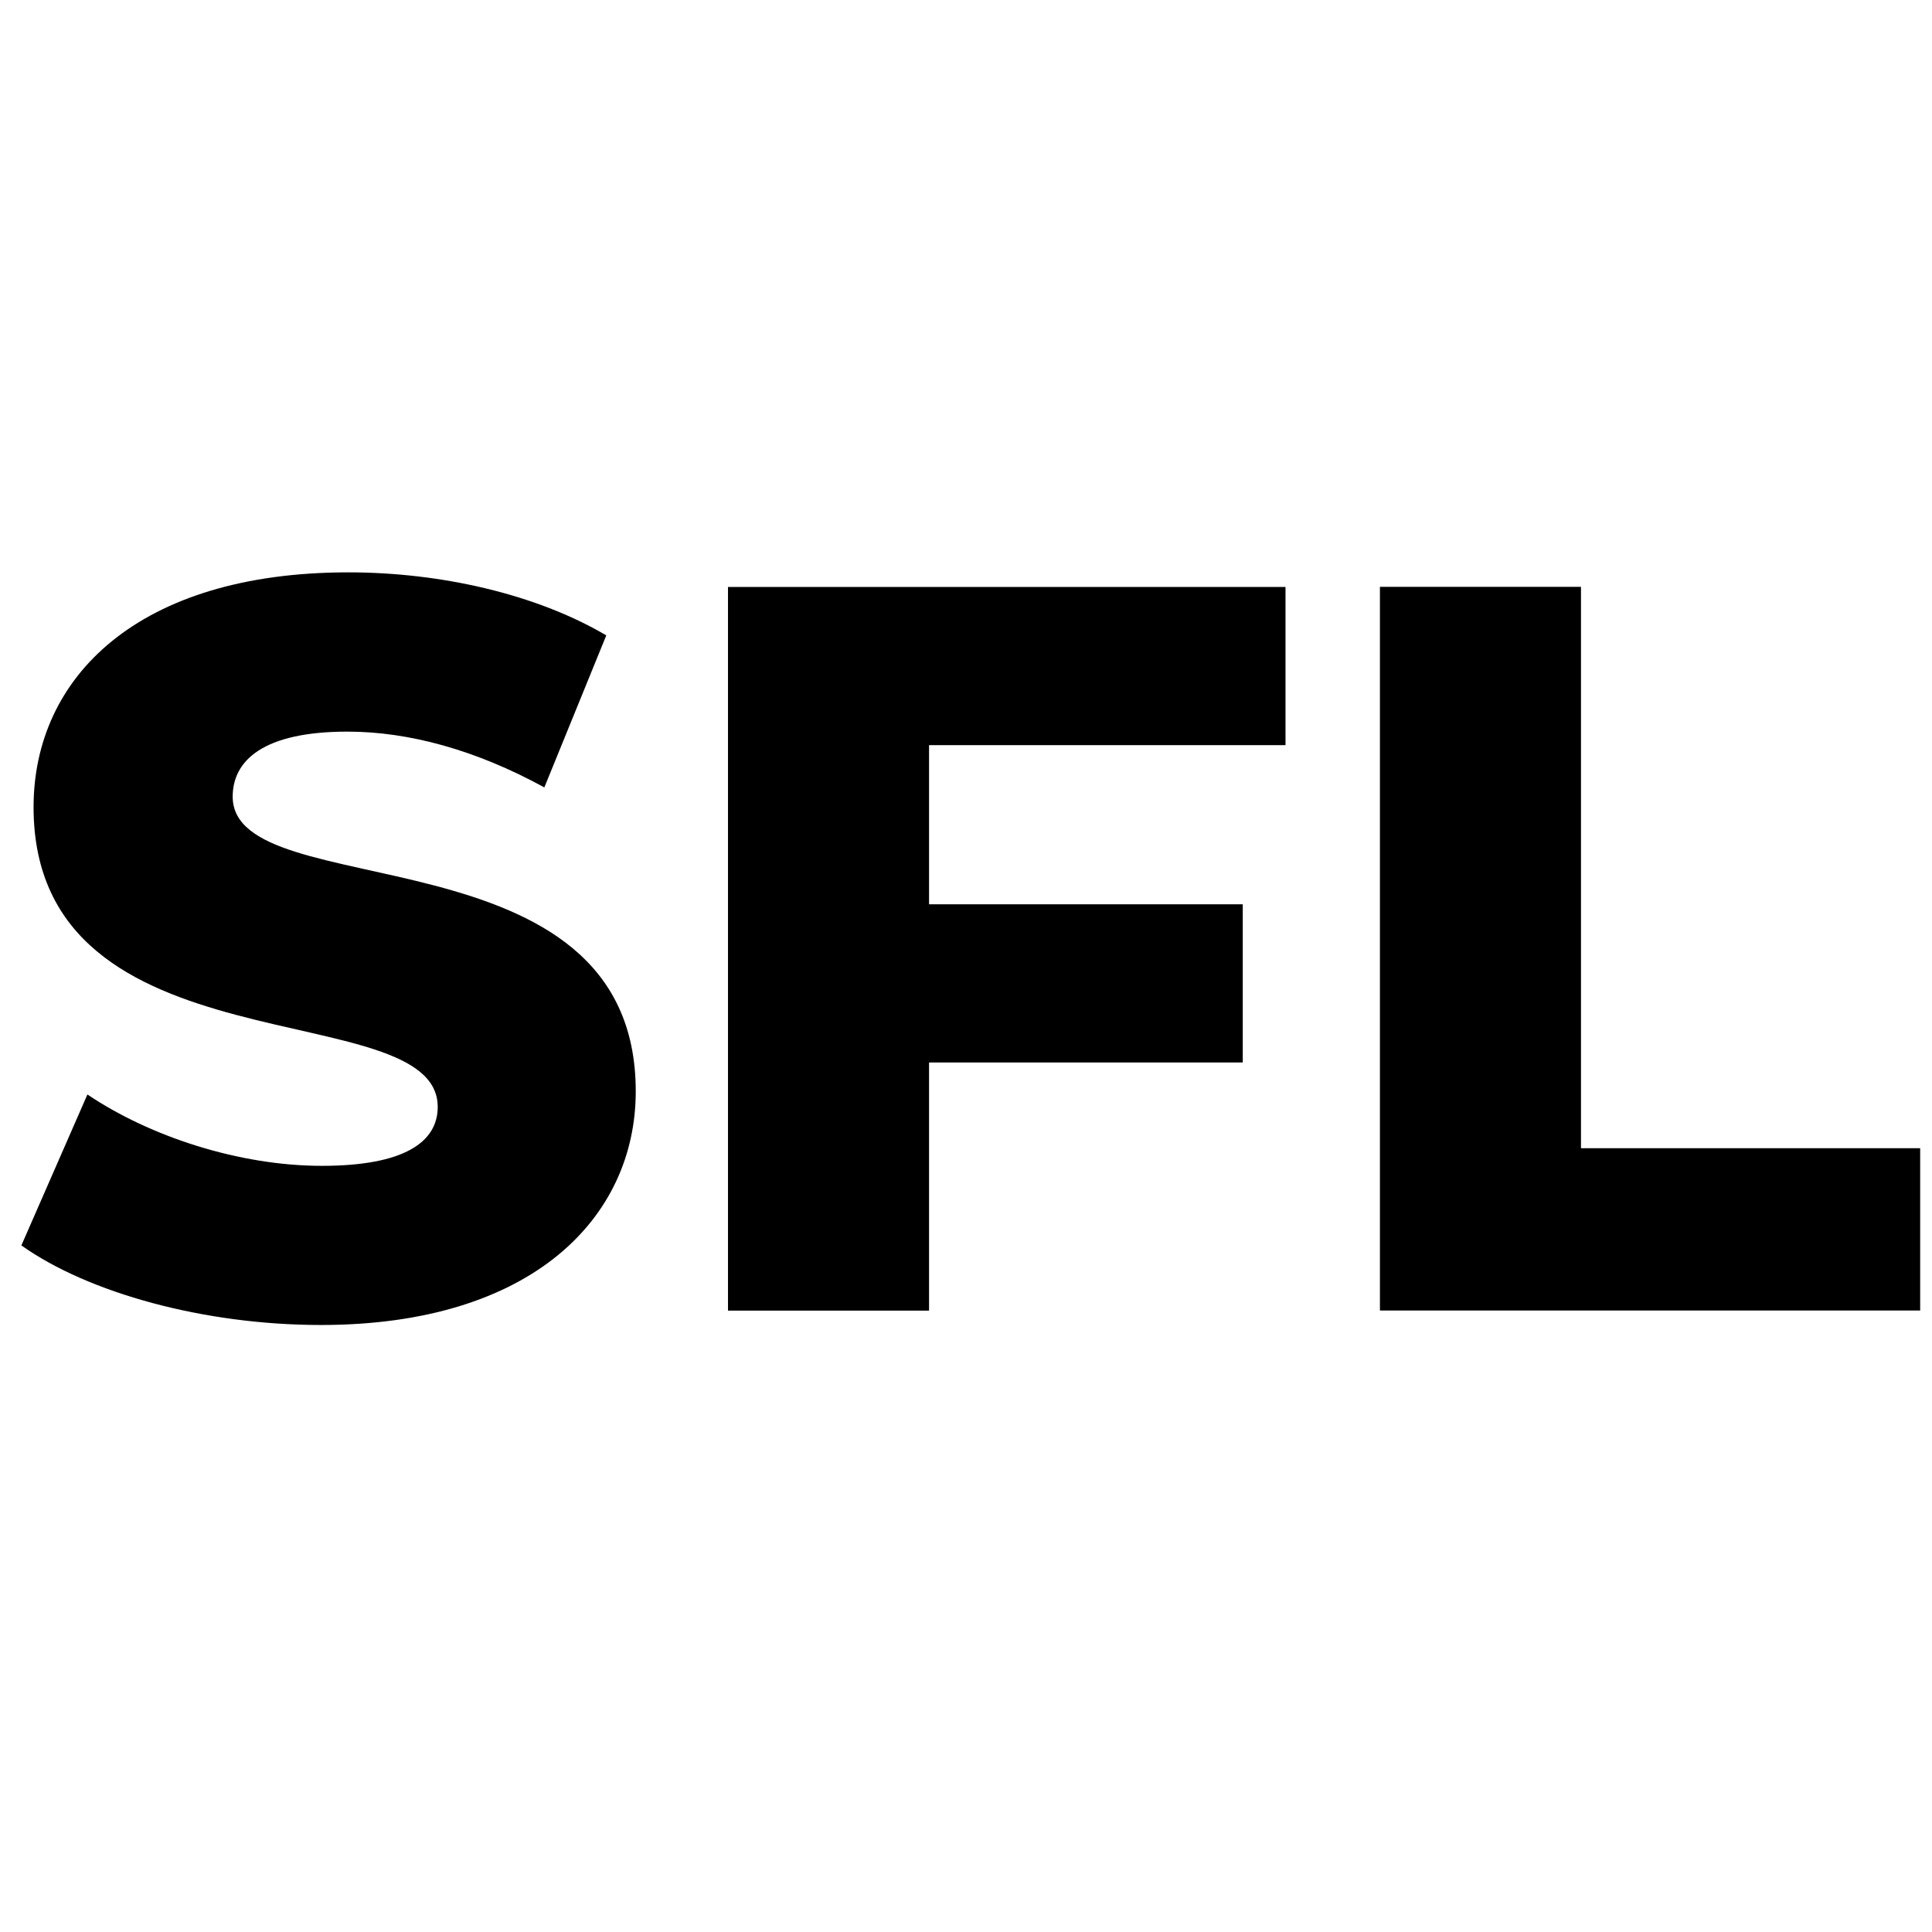 <?xml version="1.0" encoding="UTF-8"?>
<svg id="Text" xmlns="http://www.w3.org/2000/svg" version="1.1" viewBox="0 0 160 160">
  <!-- Generator: Adobe Illustrator 29.4.0, SVG Export Plug-In . SVG Version: 2.1.0 Build 152)  -->
  <path d="M1.77,103.14l5.47-12.5c5.21,3.51,12.61,5.91,19.42,5.91s9.59-1.97,9.59-4.88c0-9.5-33.47-2.57-33.47-24.83,0-10.7,8.58-19.44,26.07-19.44,7.65,0,15.56,1.8,21.36,5.22l-5.13,12.59c-5.63-3.08-11.18-4.62-16.31-4.62-6.98,0-9.5,2.4-9.5,5.39,0,9.16,33.38,2.31,33.38,24.4,0,10.45-8.58,19.35-26.07,19.35-9.67,0-19.26-2.65-24.81-6.59Z"/>
  <path d="M76.94,61.7v13.19h25.98v13.1h-25.98v20.55h-16.65v-59.93h46.17v13.1h-29.52Z"/>
  <path d="M114.28,48.6h16.65v46.49h28.09v13.44h-44.74v-59.93Z"/>
</svg>